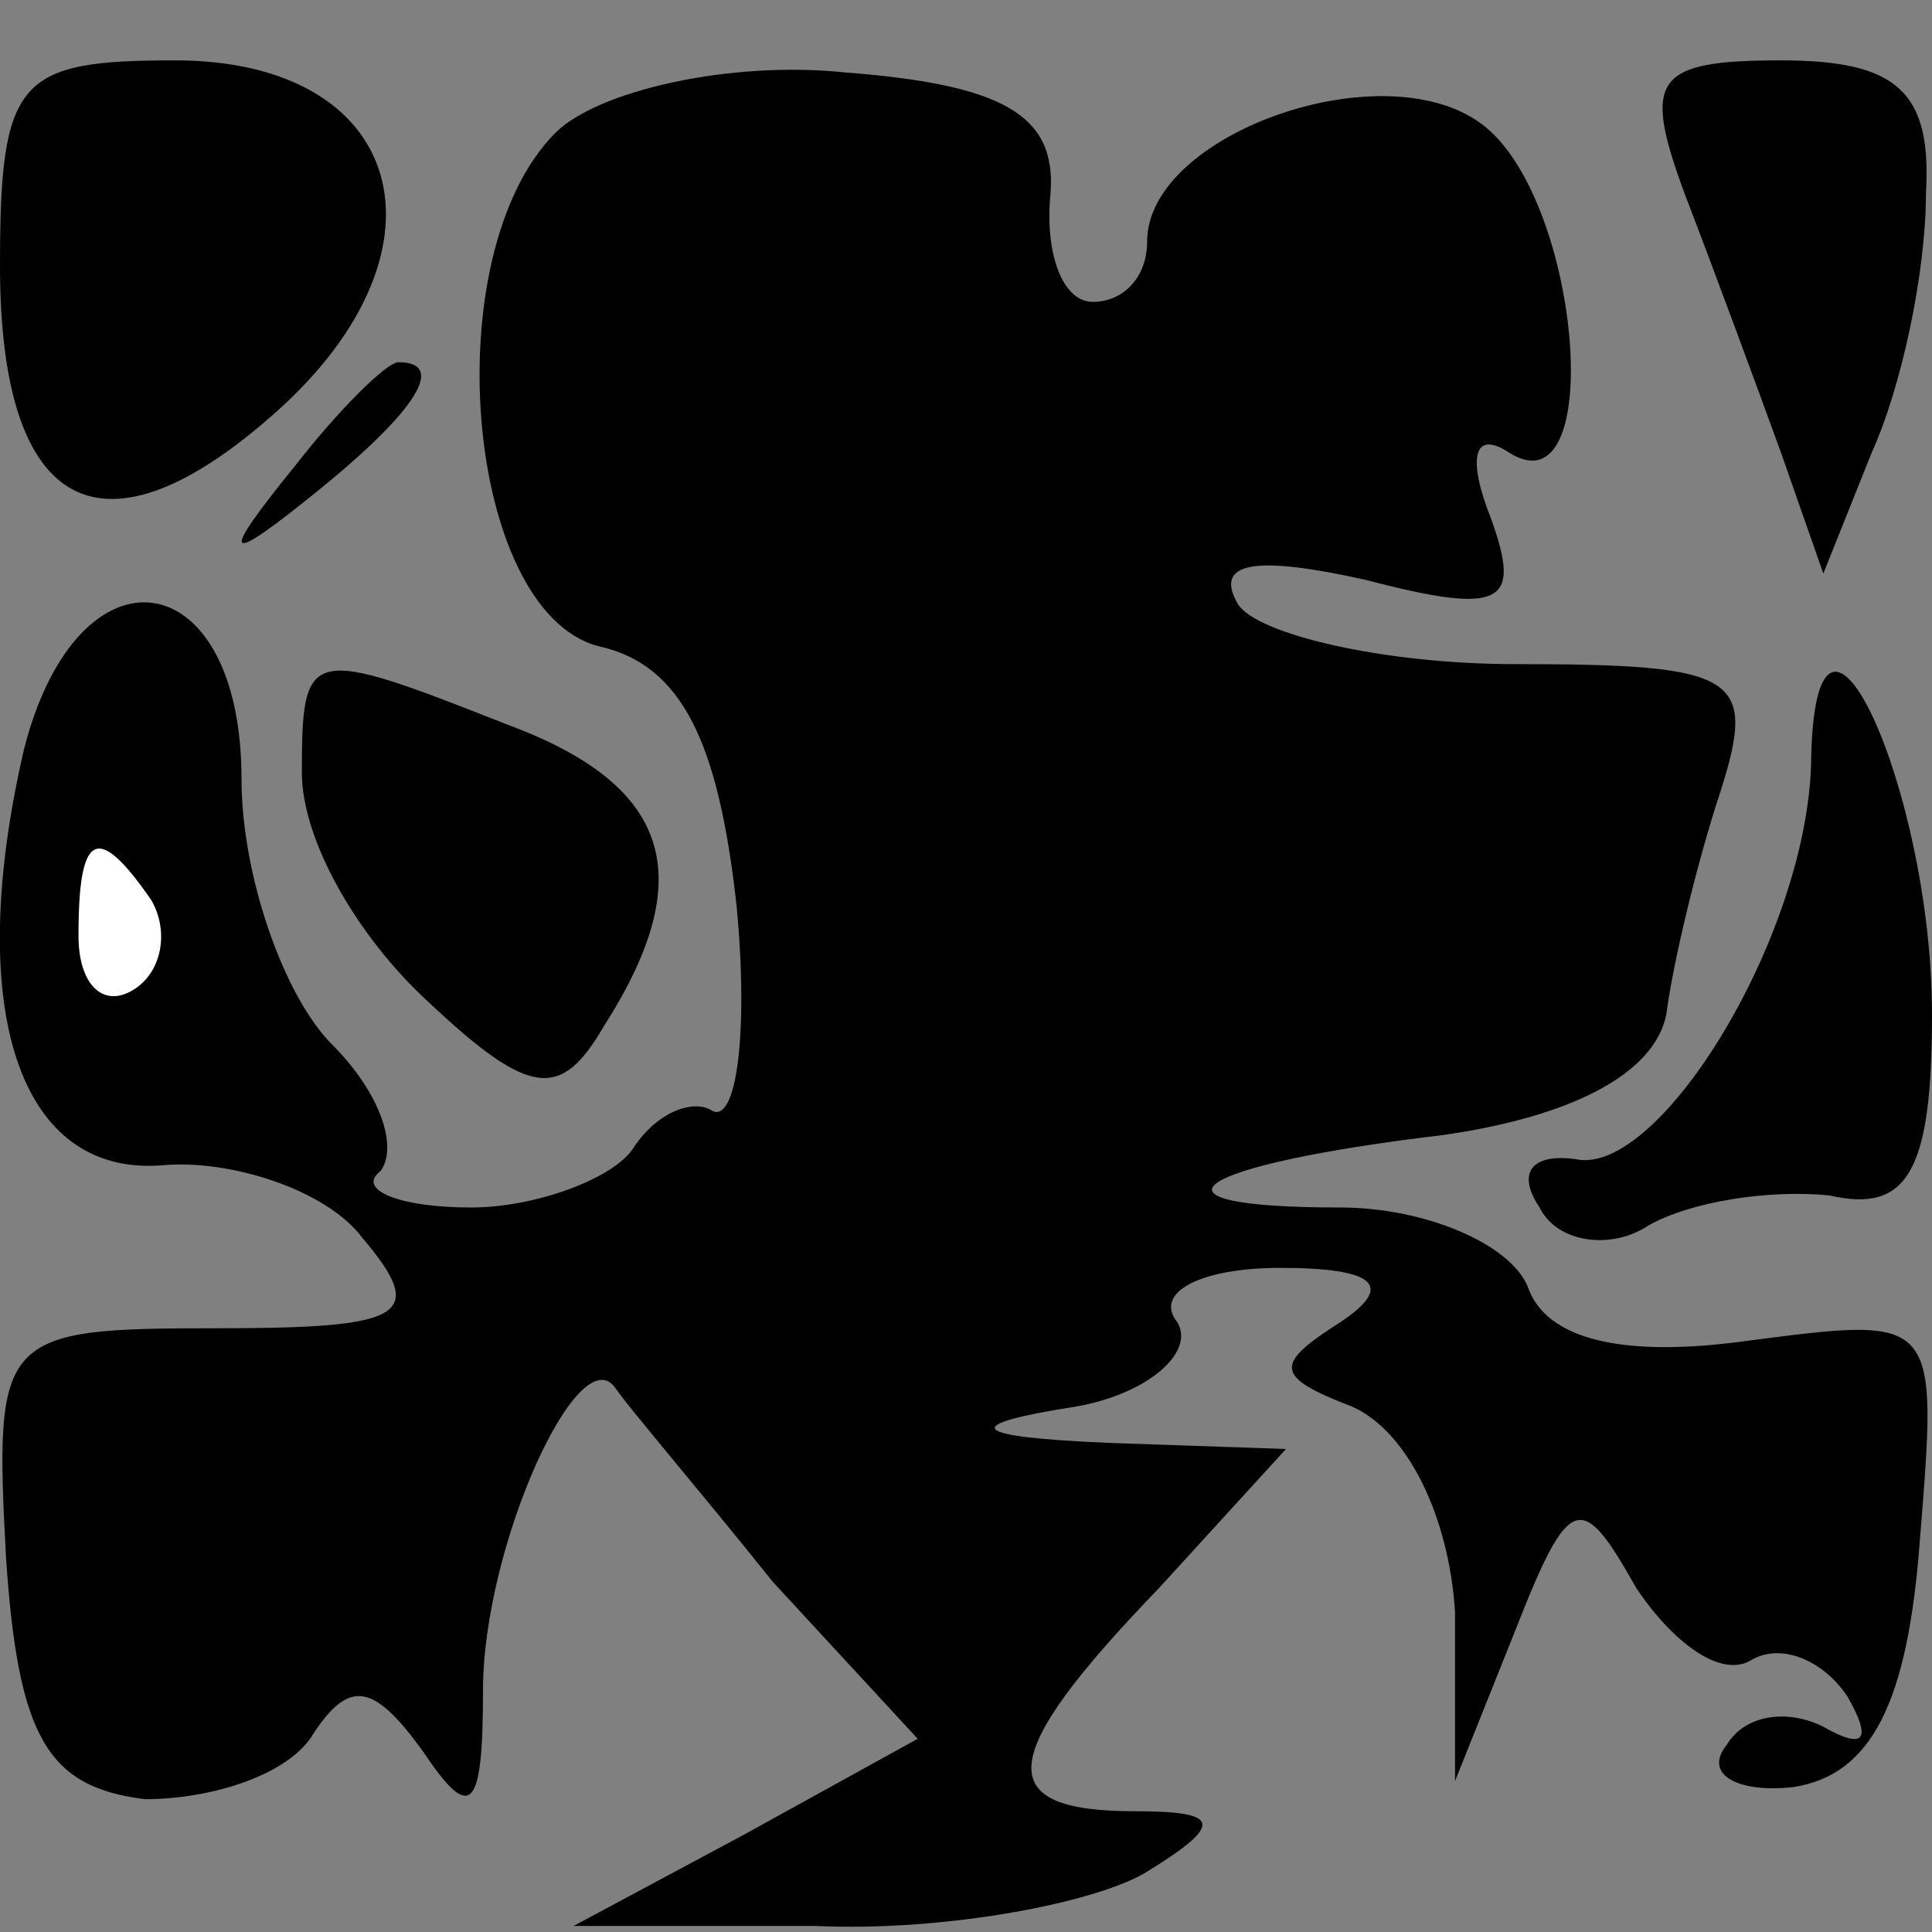 <?xml version="1.0" standalone="no"?>
<!DOCTYPE svg PUBLIC "-//W3C//DTD SVG 20010904//EN"
 "http://www.w3.org/TR/2001/REC-SVG-20010904/DTD/svg10.dtd">
<svg version="1.0" xmlns="http://www.w3.org/2000/svg"
 width="32pt" height="32pt" viewBox="0 0 32 32"
 preserveAspectRatio="xMidYMid meet">
<rect x="0" y="0" width="32" height="32" fill="#808080" stroke="none"/>
<g transform="translate(0,32) scale(0.1,-0.1)"
fill="#000000" stroke="none">
<path fill="#000000" stroke="none" d="M0 276 c0 -41 17 -50 46 -24 30 27 21
58 -17 58 -26 0 -29 -3 -29 -34z"/>
<path fill="#000000" stroke="none" d="M92 298 c-20 -20 -15 -79 7 -85 14 -3
20 -16 23 -43 2 -21 0 -36 -4 -34 -3 2 -9 0 -13 -6 -3 -5 -16 -10 -27 -10 -12
0 -19 3 -15 6 3 4 0 13 -8 21 -8 8 -15 28 -15 44 0 36 -27 40 -36 5 -10 -43
-1 -71 23 -69 11 1 27 -4 33 -12 11 -13 7 -15 -24 -15 -36 0 -37 -1 -35 -38 2
-30 7 -38 23 -40 11 0 24 4 28 11 6 9 10 8 18 -3 8 -12 10 -10 10 10 0 24 16
59 22 50 2 -3 14 -17 26 -32 l24 -26 -29 -16 -28 -15 40 0 c22 -1 47 4 55 9
13 8 12 10 -2 10 -24 0 -23 9 4 37 l21 23 -29 1 c-24 1 -25 3 -6 6 12 2 20 9
17 14 -4 5 4 9 17 9 16 0 19 -3 10 -9 -11 -7 -11 -9 2 -14 9 -4 16 -18 17 -34
l0 -28 10 25 c9 23 11 23 20 7 6 -9 14 -15 19 -12 5 3 12 0 16 -6 4 -7 3 -9
-4 -5 -6 3 -13 2 -16 -3 -4 -5 2 -8 11 -7 13 2 19 14 21 41 3 37 3 37 -28 33
-21 -3 -34 0 -37 9 -3 7 -17 13 -31 13 -35 0 -25 7 17 12 21 3 35 10 37 20 1
8 5 25 9 37 6 19 3 21 -34 21 -22 0 -43 5 -46 10 -4 7 3 8 21 4 23 -6 26 -4
21 10 -4 10 -3 15 3 11 16 -10 12 41 -4 54 -16 13 -56 -1 -56 -19 0 -6 -4 -10
-9 -10 -5 0 -8 8 -7 18 1 13 -8 18 -34 20 -19 2 -41 -3 -48 -10z"/>
<path fill="#ffffff" stroke="none" d="M25 171 c3 -5 2 -12 -3 -15 -5 -3 -9 1
-9 9 0 17 3 19 12 6z"/>
<path fill="#000000" stroke="none" d="M279 288 c5 -13 12 -32 16 -43 l7 -20
8 20 c5 11 9 30 9 43 1 17 -5 22 -24 22 -21 0 -23 -3 -16 -22z"/>
<path fill="#000000" stroke="none" d="M49 243 c-13 -16 -12 -17 4 -4 16 13
21 21 13 21 -2 0 -10 -8 -17 -17z"/>
<path fill="#000000" stroke="none" d="M50 192 c0 -11 9 -27 21 -38 17 -16 22
-16 29 -4 16 25 11 40 -16 50 -33 13 -34 13 -34 -8z"/>
<path fill="#000000" stroke="none" d="M300 195 c0 -29 -25 -70 -39 -67 -7 1
-10 -2 -6 -8 3 -6 12 -7 18 -3 7 4 20 6 30 5 13 -3 17 4 17 30 0 37 -19 79
-20 43z"/>
</g>
</svg>
